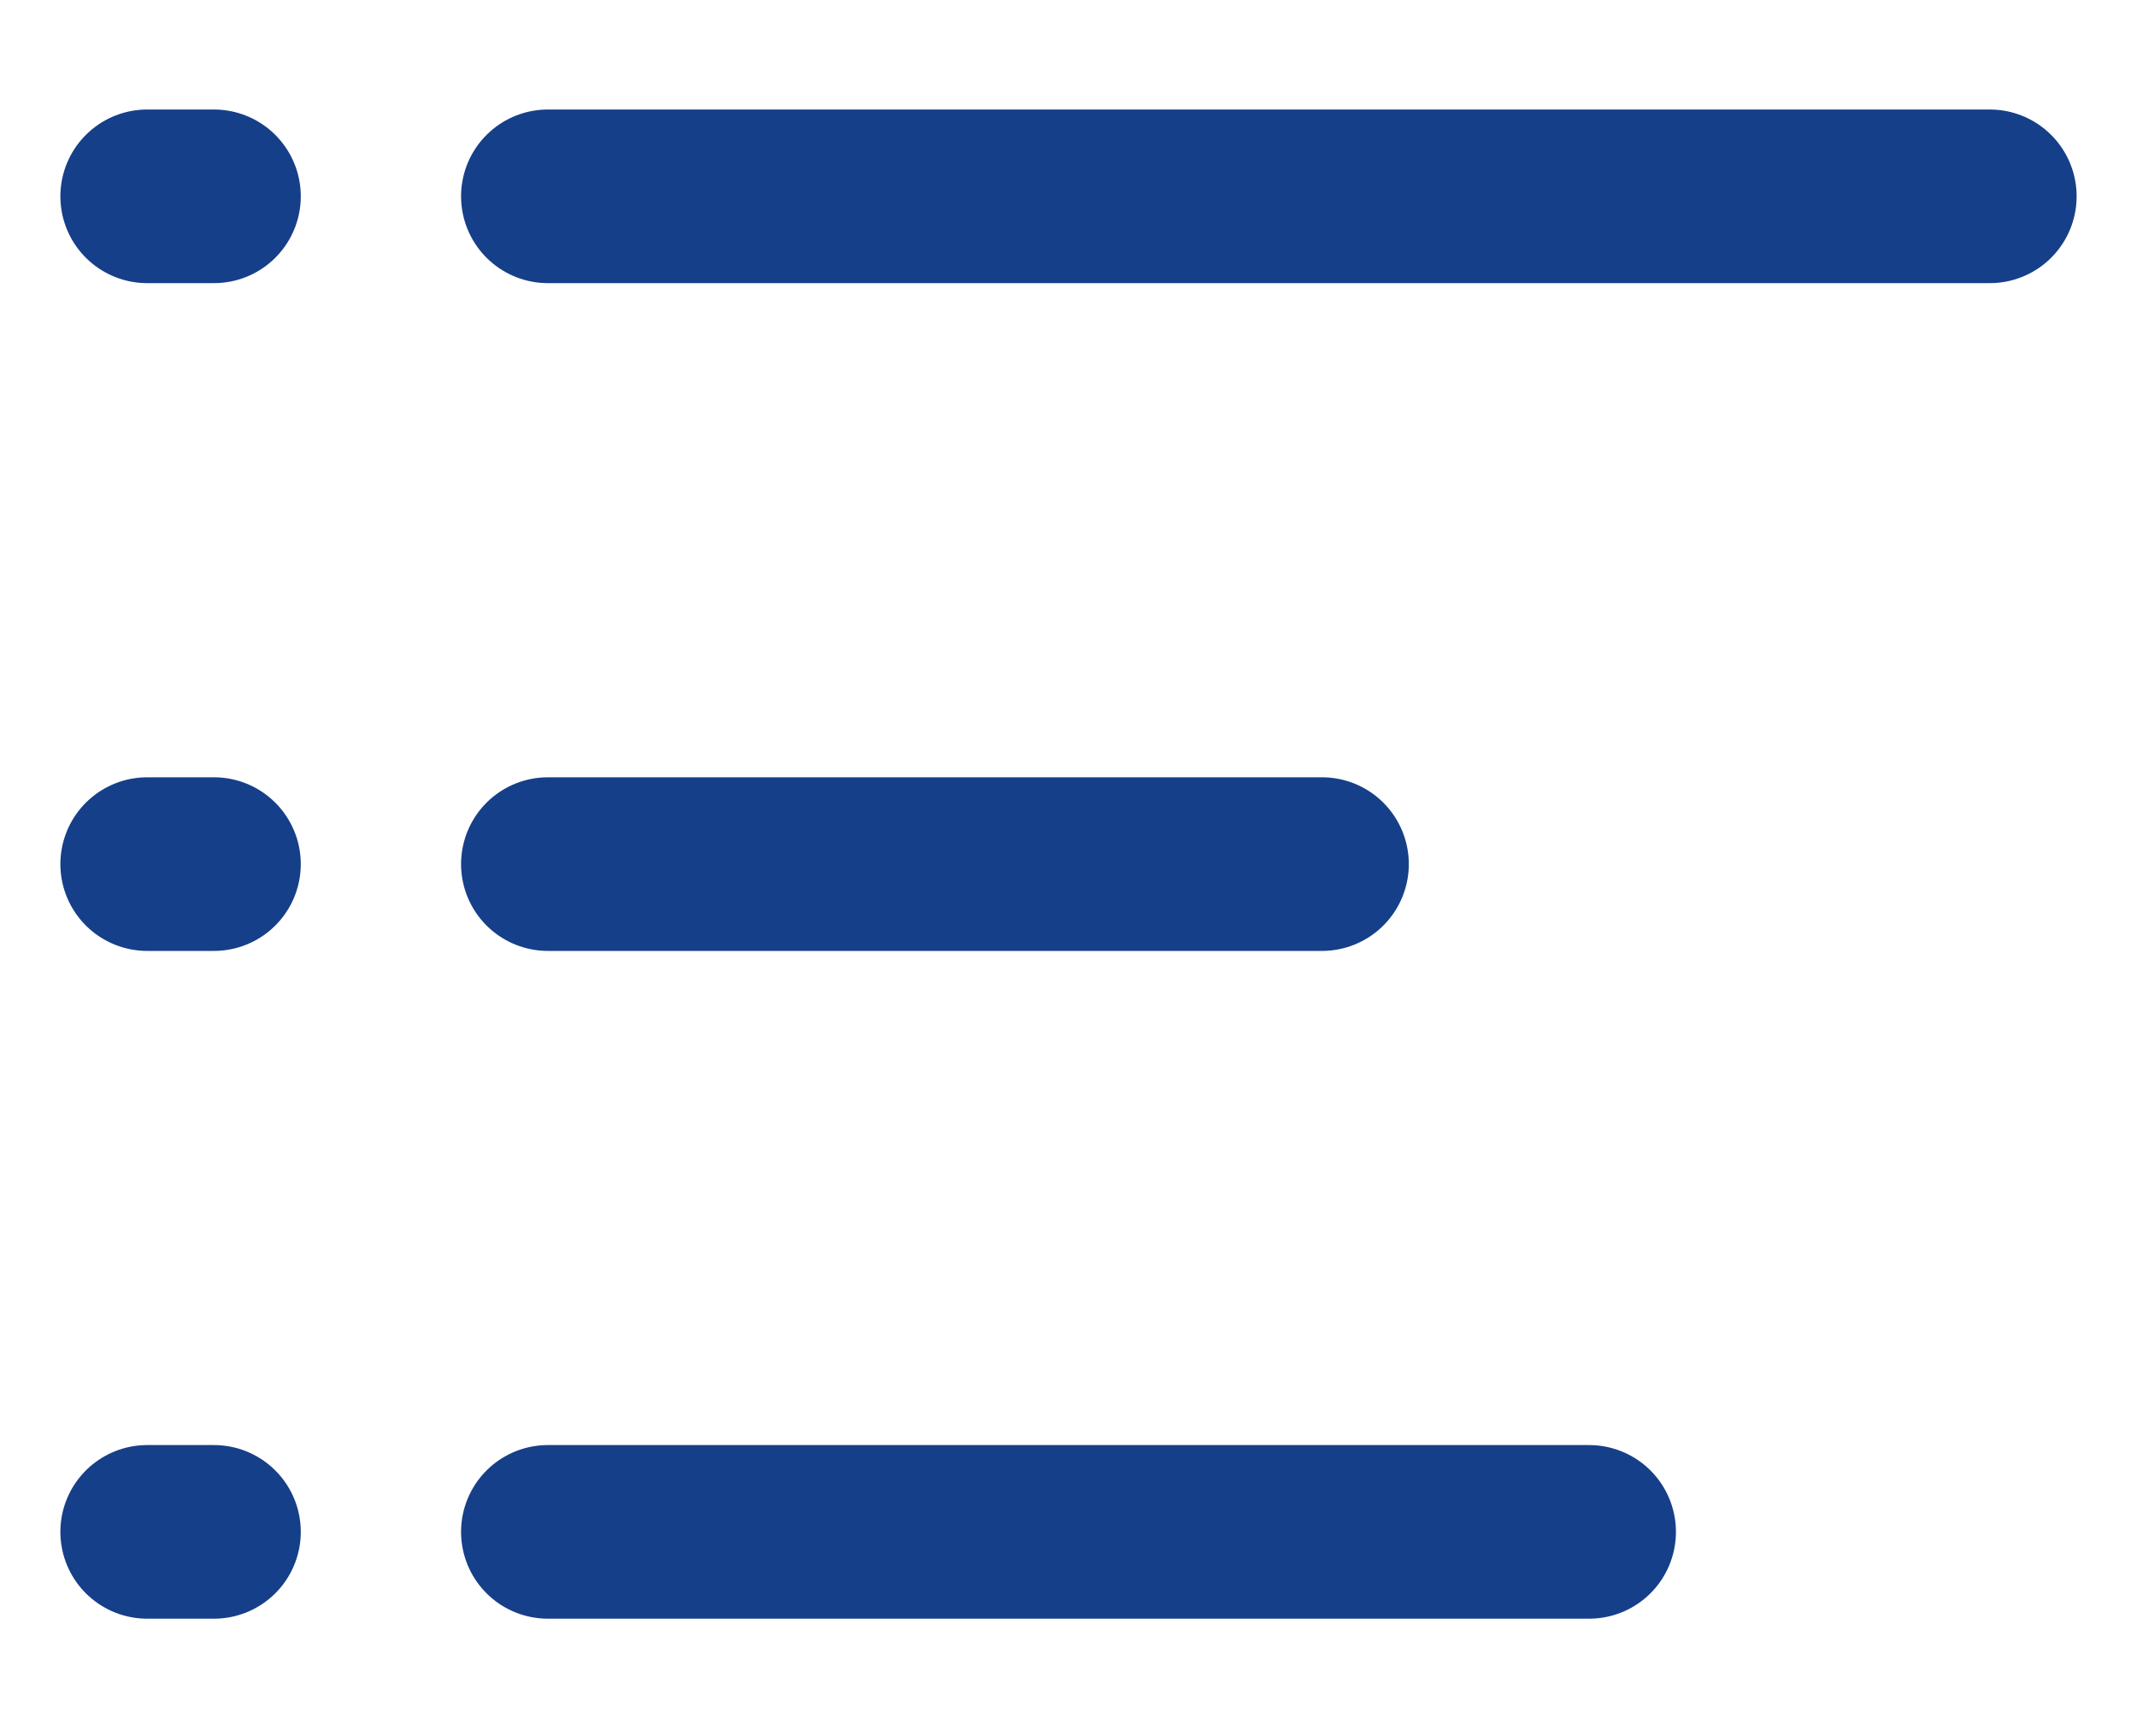<svg xmlns="http://www.w3.org/2000/svg" width="16" height="13"><path d="M4.102 1.47h10.796m-10.796 5h5.796m-5.796 5h7.796m-10.796-10h.5m-.5 5h.5m-.5 5h.5" fill="none" stroke="#163F89" stroke-linecap="round" stroke-linejoin="round" stroke-width="1.3"/></svg>